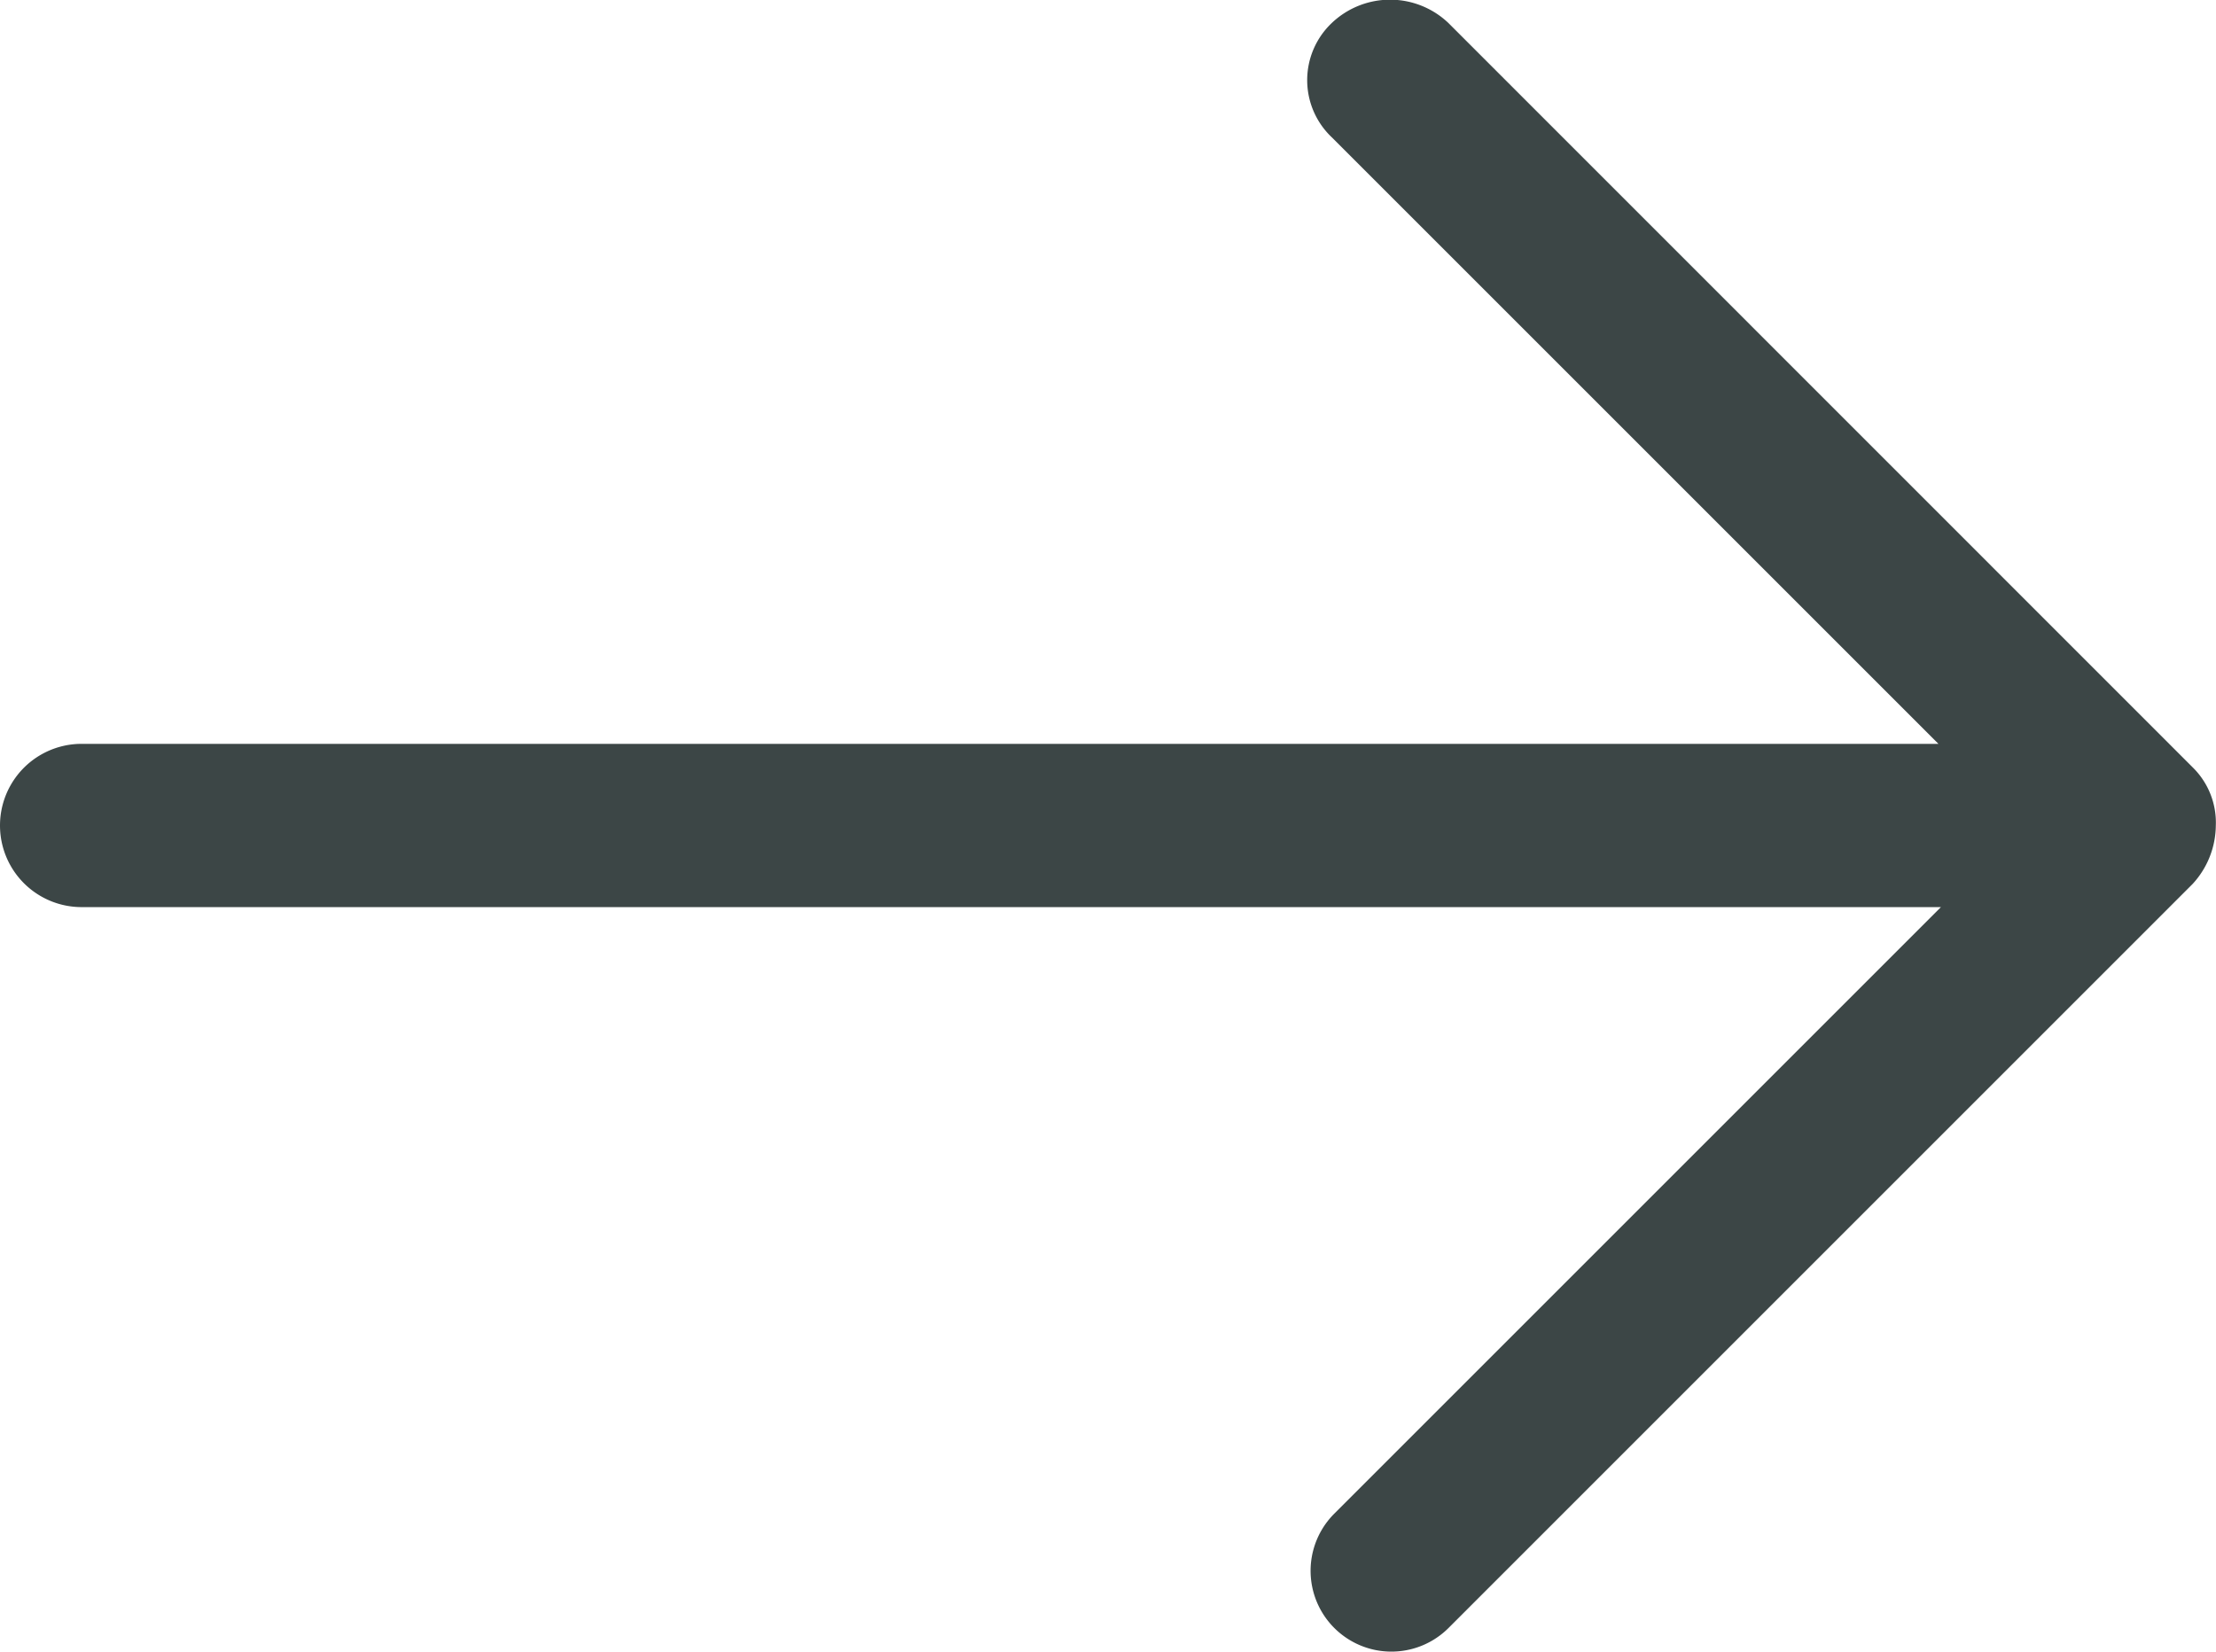 <svg id="noun-arrow-1920798" xmlns="http://www.w3.org/2000/svg" width="47.852" height="35.688" viewBox="0 0 47.852 35.688">
  <path id="Path_40332" data-name="Path 40332" d="M49.848,33.69,33.78,49.759a1.745,1.745,0,0,1-2.468-2.468l13.1-13.1H4.263a1.763,1.763,0,1,1,0-3.526H44.358l-13.1-13.1a1.7,1.7,0,0,1,0-2.468,1.826,1.826,0,0,1,2.519,0L49.848,31.172a1.671,1.671,0,0,1,.5,1.259A1.884,1.884,0,0,1,49.848,33.69Z" transform="translate(-2.5 -14.6)" fill="#3c4646"/>
</svg>

